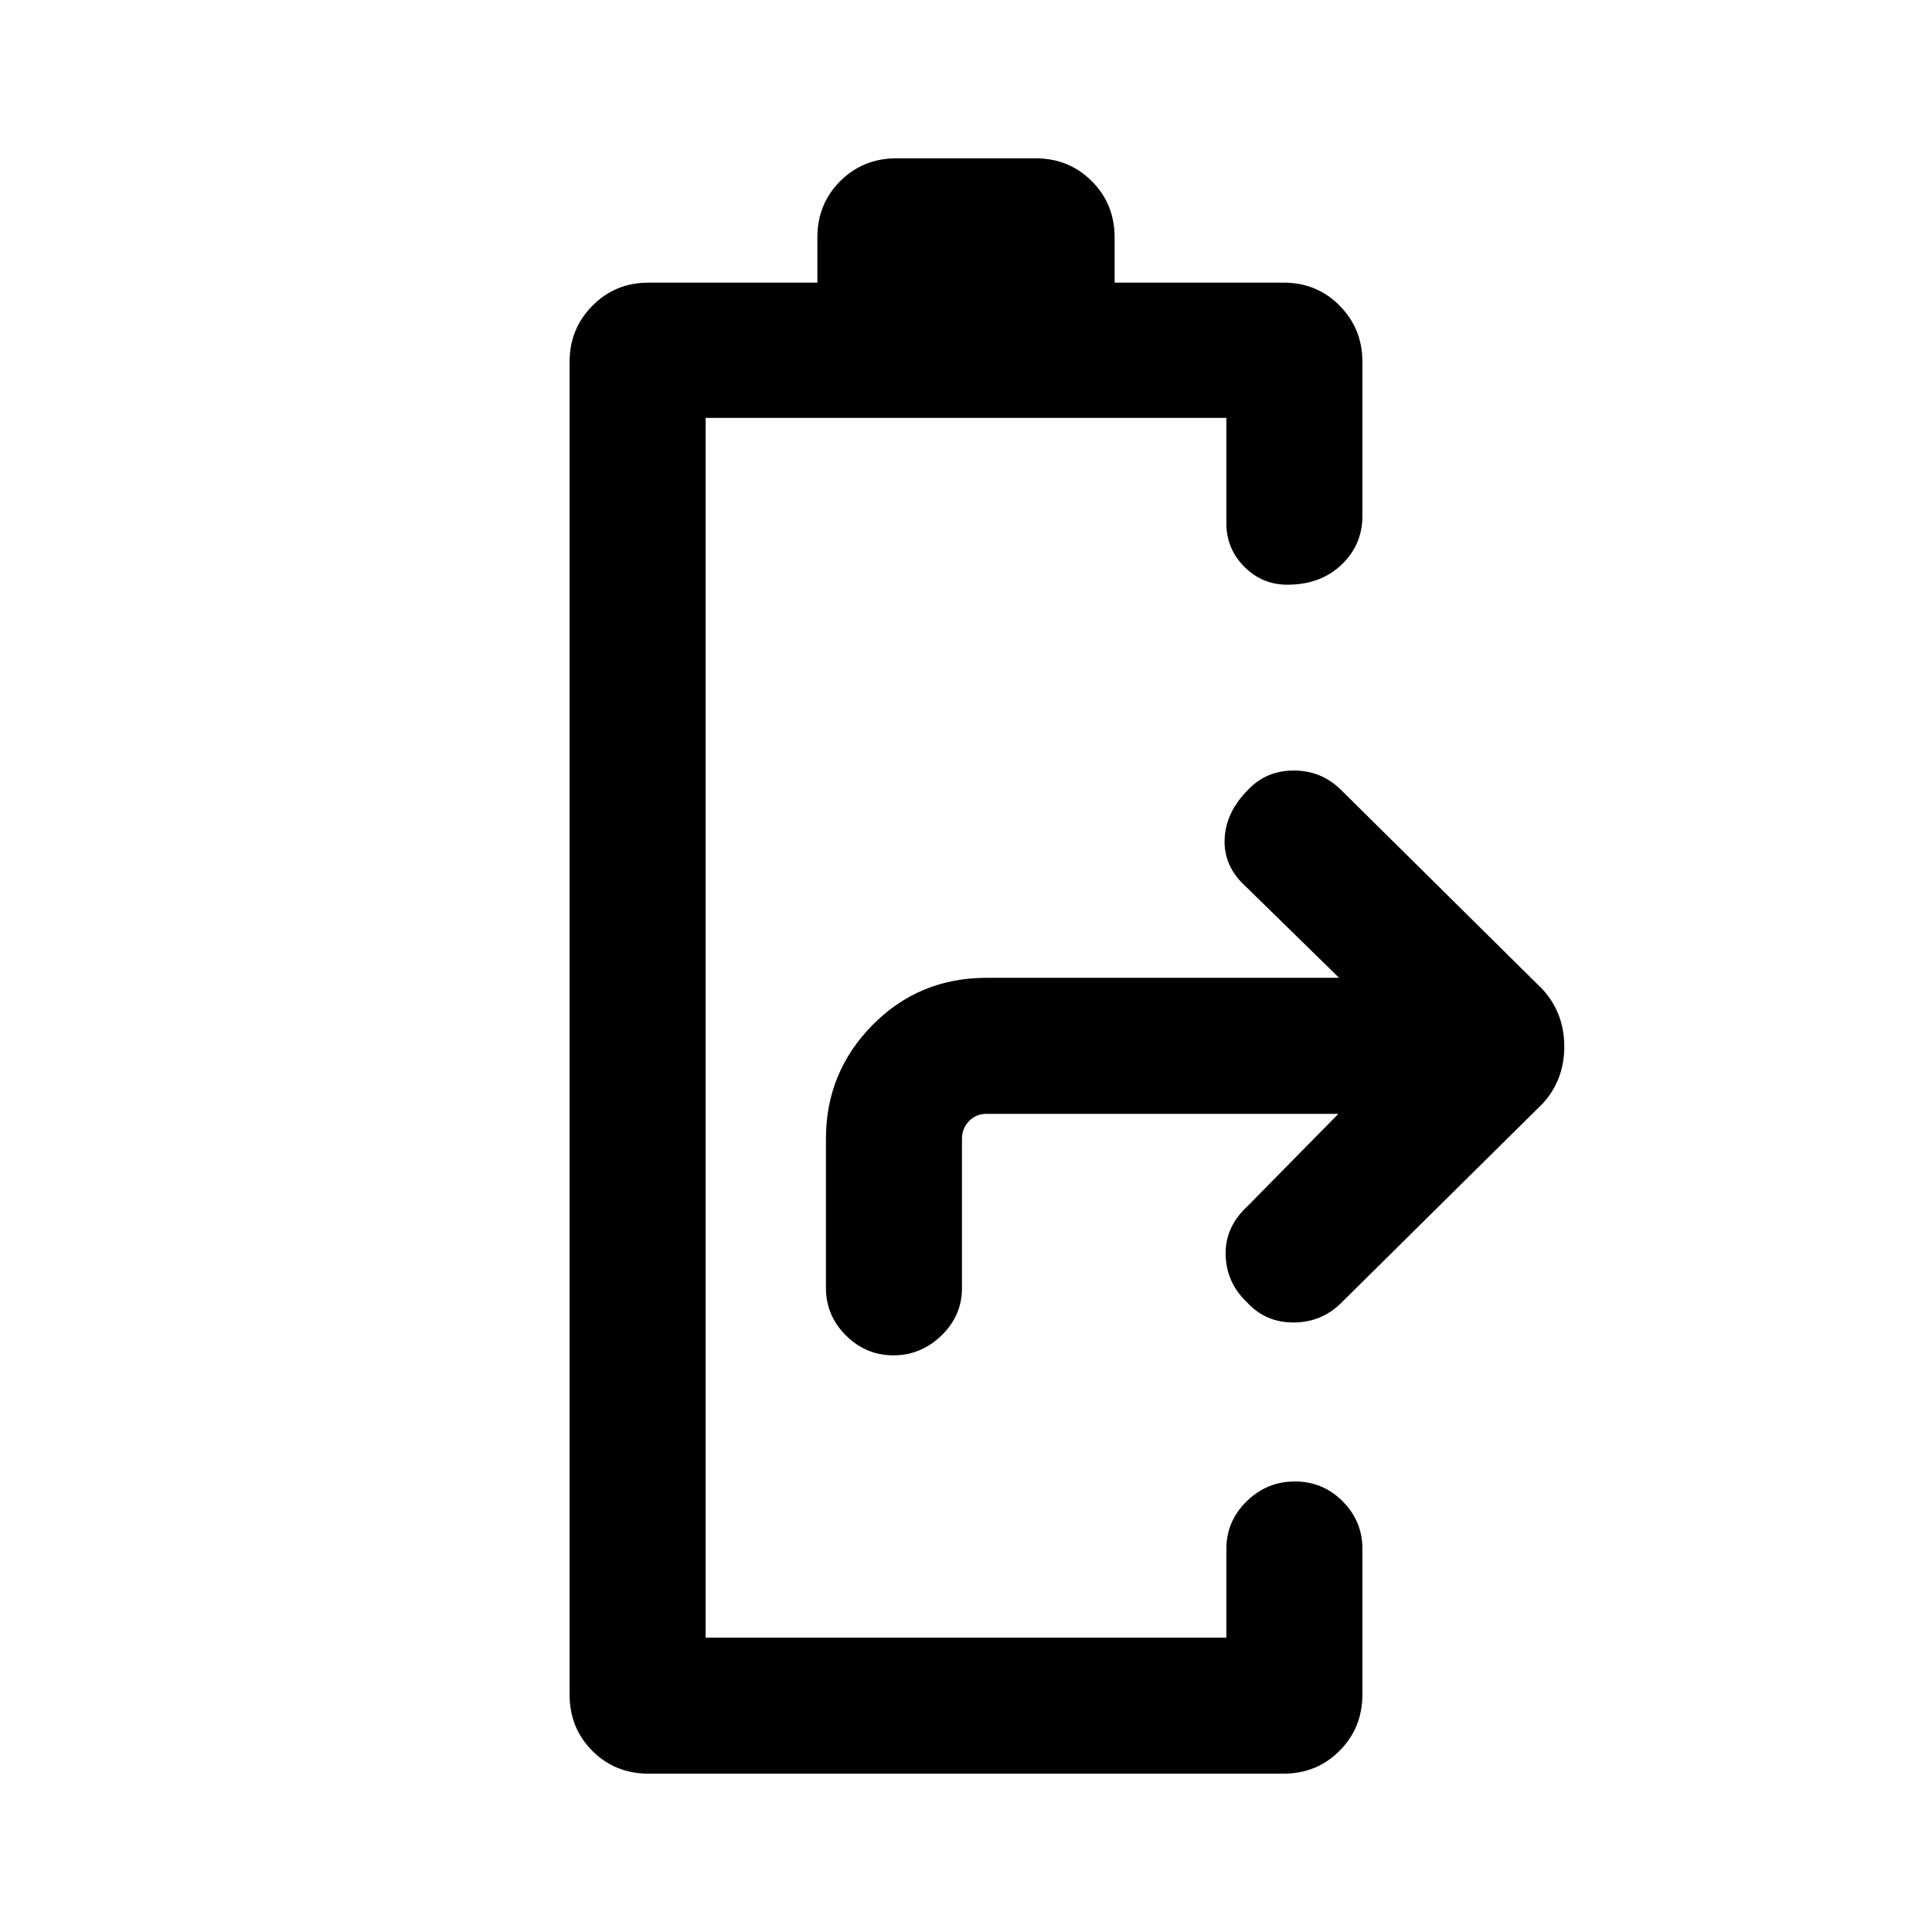 <svg xmlns="http://www.w3.org/2000/svg" height="40" viewBox="0 -960 960 960" width="40"><path d="M443.93-286.54q-13.68 0-23.6-9.88-9.92-9.88-9.92-23.58v-74.23q0-32.94 23.12-56.42 23.12-23.48 56.78-23.48h175.08l-46.52-45.51q-10.87-9.9-10.37-23.29.5-13.39 11.53-24.49 9.05-9.71 22.87-9.71t23.59 9.77l100.15 99.1q10.64 11.8 10.64 28.31 0 16.51-10.64 28.21l-100.15 99.1q-9.85 9.77-23.73 9.77-13.87 0-22.89-9.77-10.49-9.82-10.86-23.73-.37-13.9 10.86-24.27l45.18-45.9H490.31q-5.39 0-8.85 3.65-3.46 3.66-3.46 8.66V-320q0 13.74-10.19 23.6-10.19 9.86-23.88 9.86ZM322.37-78.67q-16.75 0-28.05-11.34-11.29-11.35-11.29-27.94v-662.33q0-16.35 11.34-27.81 11.34-11.47 27.94-11.47h83.84v-22.49q0-16.59 11.35-27.94 11.34-11.34 27.94-11.34h69.12q16.6 0 27.94 11.34 11.35 11.35 11.35 27.94v22.49h83.92q16.61 0 27.91 11.47 11.29 11.46 11.29 27.81v76.69q0 14.35-10.43 24.24-10.43 9.89-26.83 9.89-12.6 0-21.46-8.96-8.87-8.96-8.87-21.5v-52.44H350.62v606.1h258.76v-44.15q0-13.7 10.06-23.58 10.05-9.88 24-9.88 13.94 0 23.74 9.88 9.79 9.88 9.79 23.58v72.33q0 16.65-11.34 28.03-11.34 11.38-27.94 11.38H322.37Z"/></svg>